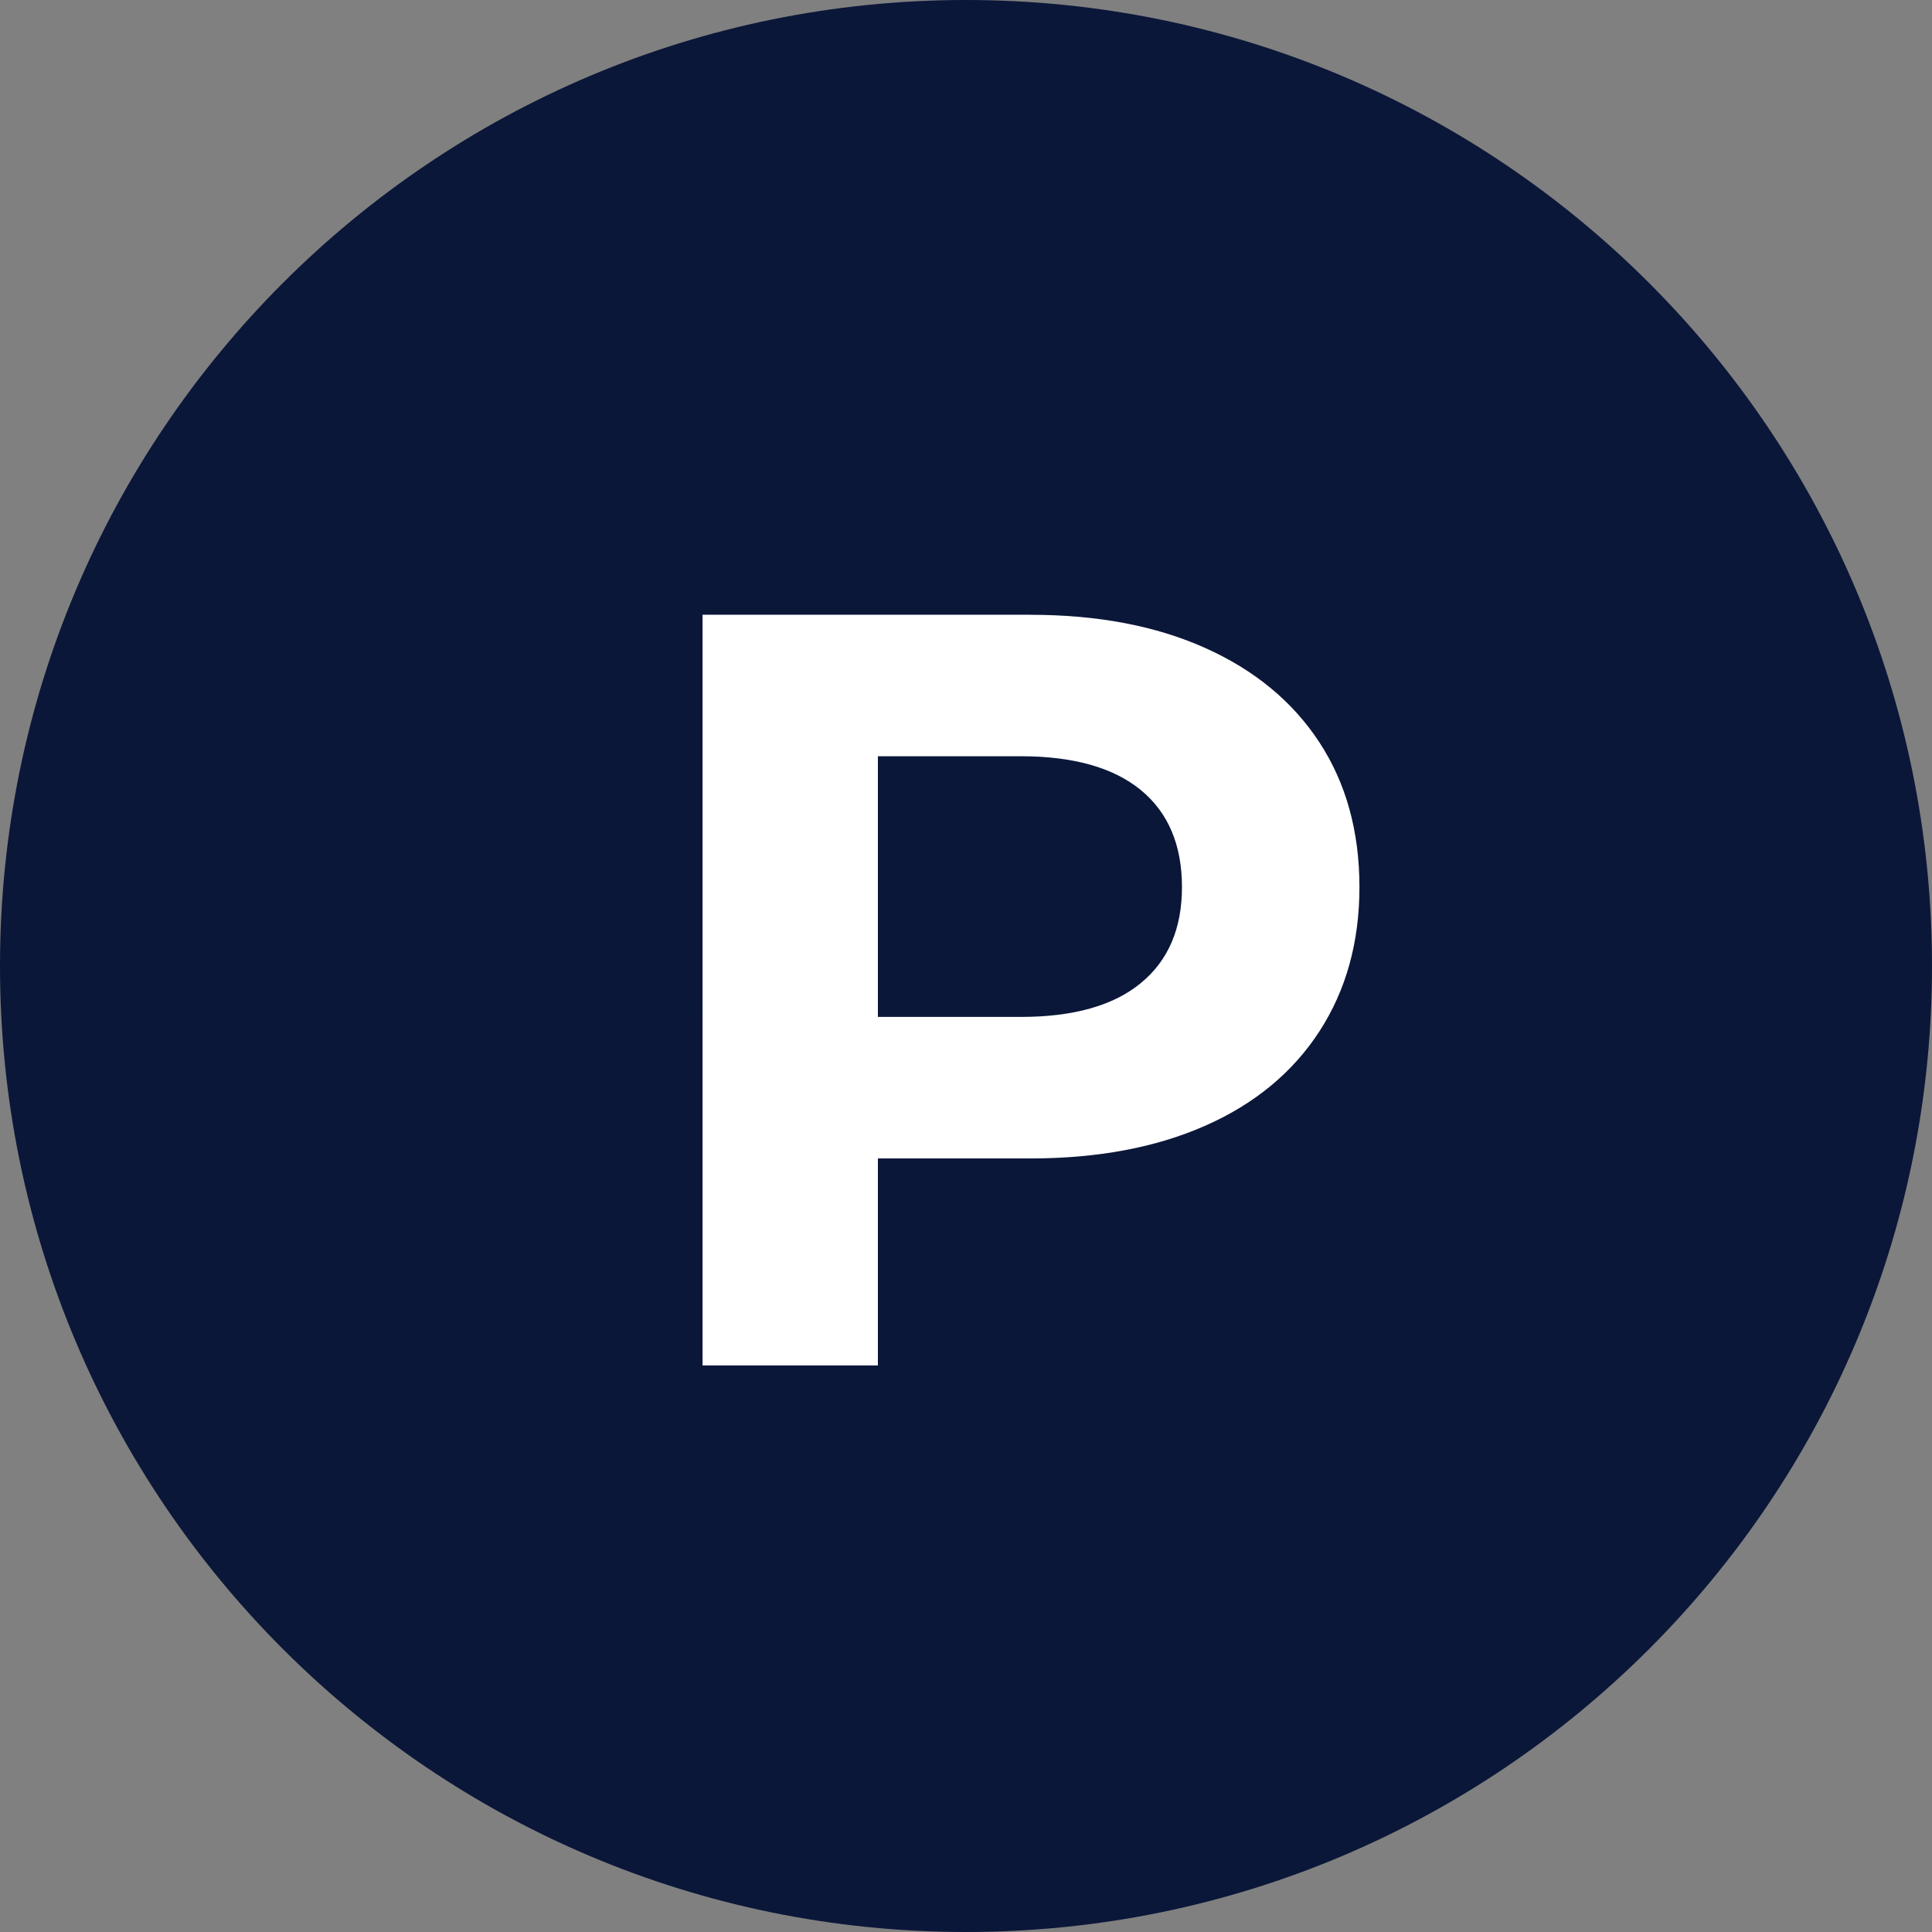 <svg width="28" height="28" fill="none" xmlns="http://www.w3.org/2000/svg"><rect width="100%" height="100%" fill="#808080" stroke="none"/><path d="M0 14C0 6.268 6.268 0 14 0s14 6.268 14 14-6.268 14-14 14S0 21.732 0 14z" fill="#0B1739"/><path fill-rule="evenodd" clip-rule="evenodd" d="M14.934 8.91c.972 0 1.817.16 2.533.481.716.321 1.268.777 1.655 1.368.386.59.58 1.29.58 2.098 0 .798-.194 1.495-.58 2.09-.387.596-.939 1.052-1.655 1.368-.716.316-1.56.474-2.533.474h-2.211v3h-2.541V8.909h4.752zm-.141 5.828c.763 0 1.343-.163 1.74-.49.398-.326.597-.79.597-1.391 0-.611-.199-1.08-.596-1.407-.398-.326-.978-.49-1.741-.49h-2.07v3.778h2.07z" fill="#fff"/></svg>